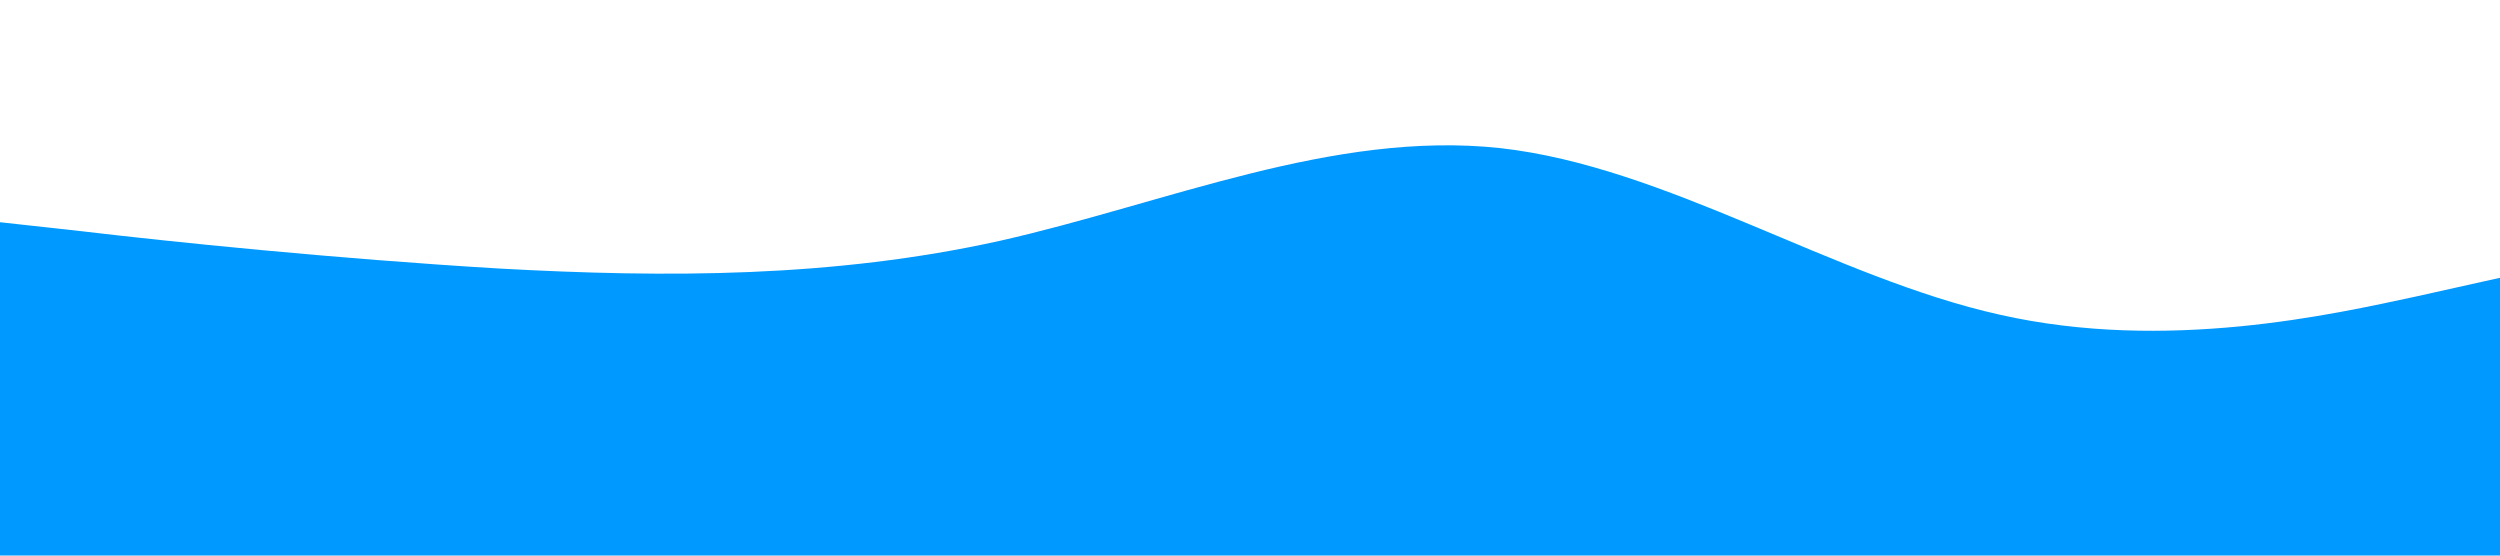 <svg xmlns="http://www.w3.org/2000/svg" viewBox="0 0 1440 320"><path fill="#09f" fill-opacity="1" d="M0,128L48,133.3C96,139,192,149,288,154.7C384,160,480,160,576,138.7C672,117,768,75,864,85.3C960,96,1056,160,1152,181.3C1248,203,1344,181,1392,170.7L1440,160L1440,320L1392,320C1344,320,1248,320,1152,320C1056,320,960,320,864,320C768,320,672,320,576,320C480,320,384,320,288,320C192,320,96,320,48,320L0,320Z"/></svg>